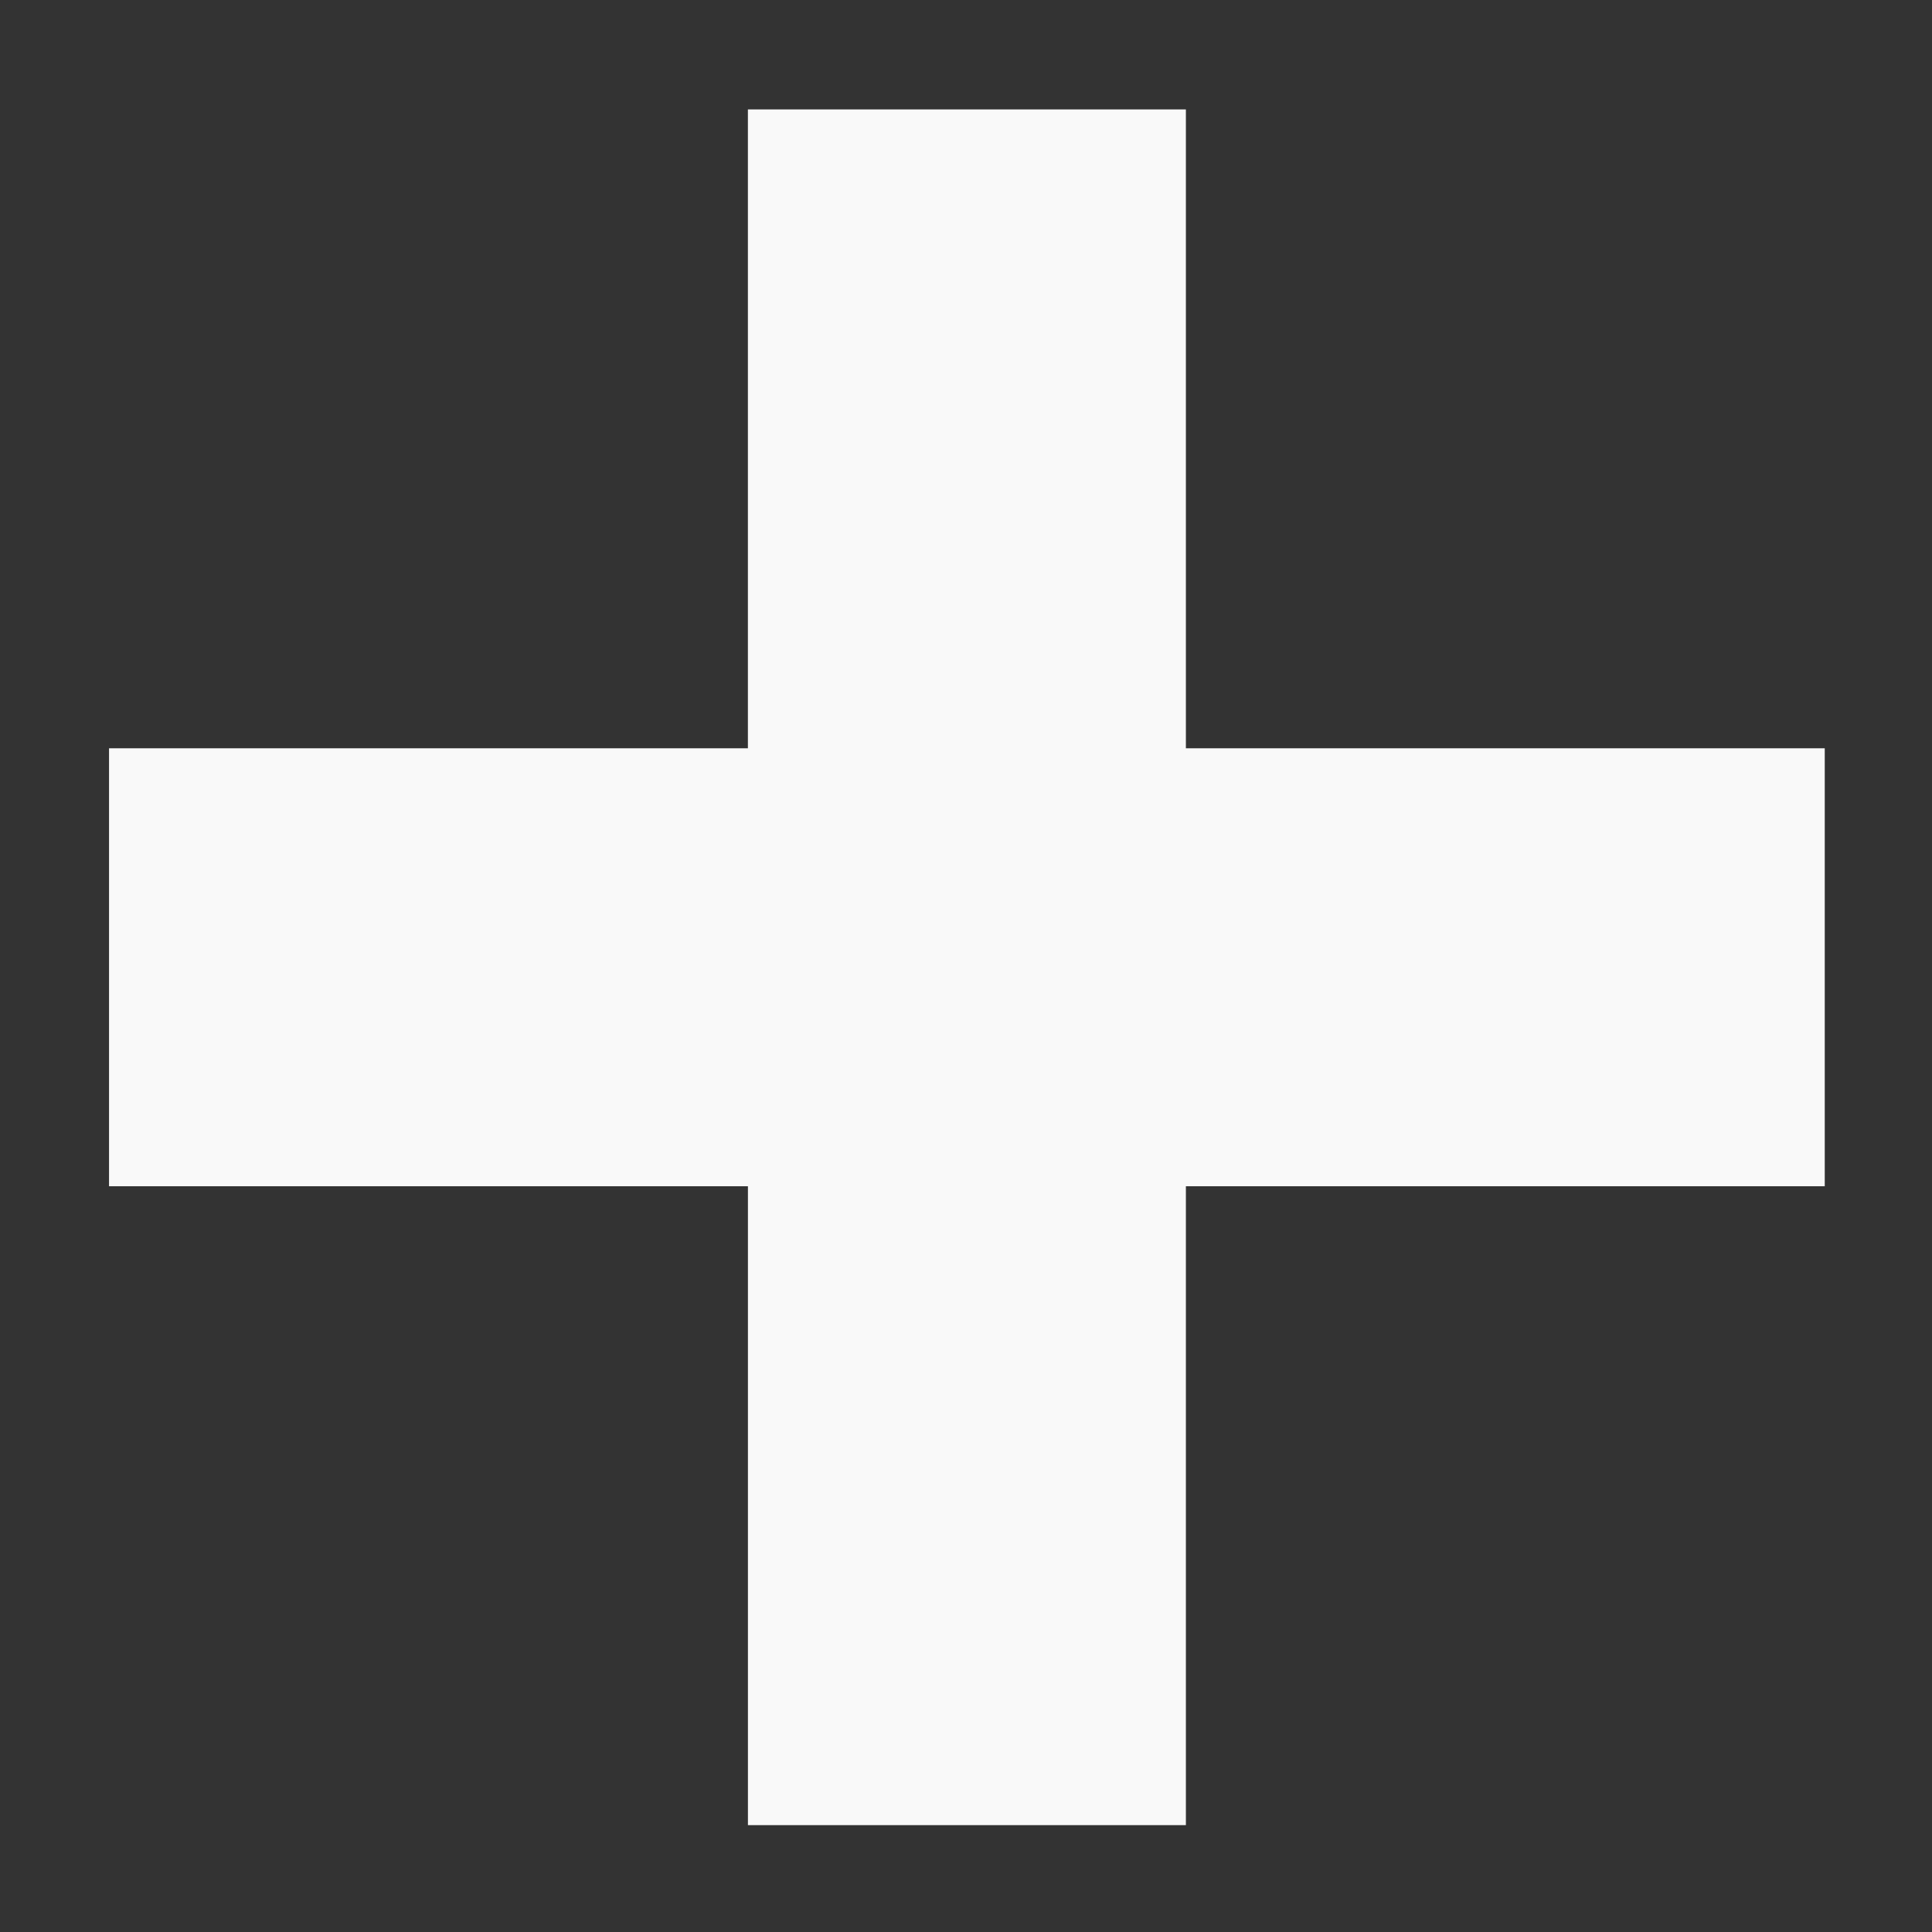 <?xml version="1.0" encoding="UTF-8" standalone="no"?>
<!-- Created with Inkscape (http://www.inkscape.org/) -->

<svg
   xmlns:dc="http://purl.org/dc/elements/1.1/"
   xmlns:cc="http://creativecommons.org/ns#"
   xmlns:rdf="http://www.w3.org/1999/02/22-rdf-syntax-ns#"
   xmlns:svg="http://www.w3.org/2000/svg"
   xmlns="http://www.w3.org/2000/svg"
   xmlns:sodipodi="http://sodipodi.sourceforge.net/DTD/sodipodi-0.dtd"
   xmlns:inkscape="http://www.inkscape.org/namespaces/inkscape"
   width="67.733mm"
   height="67.733mm"
   viewBox="0 0 67.733 67.733"
   version="1.1"
   id="svg8"
   inkscape:version="0.92.1 r15371"
   sodipodi:docname="Plus.svg"
   inkscape:export-filename="C:\Users\Kelvy\Documents\GitHub\MagicCucaBakery\Graphics\Plus.png"
   inkscape:export-xdpi="96"
   inkscape:export-ydpi="96">
  <rect x="0" y="0" width="67.733" height="67.733" fill="#333333" stroke="none"/>
  <defs
     id="defs2" />
  <sodipodi:namedview
     id="base"
     pagecolor="#ffffff"
     bordercolor="#666666"
     borderopacity="1.0"
     inkscape:pageopacity="0.0"
     inkscape:pageshadow="2"
     inkscape:zoom="1.4"
     inkscape:cx="120.62051"
     inkscape:cy="67.62639"
     inkscape:document-units="mm"
     inkscape:current-layer="g4611"
     showgrid="false"
     inkscape:window-width="1920"
     inkscape:window-height="1001"
     inkscape:window-x="-9"
     inkscape:window-y="-9"
     inkscape:window-maximized="1"
     inkscape:measure-start="0,0"
     inkscape:measure-end="0,0" />
  <g
     inkscape:label="Camada 1"
     inkscape:groupmode="layer"
     id="layer1"
     transform="translate(-72.62,-115.255)">
    <g
       id="g4576"
       transform="translate(1.153,-2.832)">
      <g
         id="g4550">
        <g
           id="g4611"
           transform="matrix(1.035,0,0,1.035,-3.656,-5.275)">
          <path
             style="opacity:1;fill:#f9f9f9;fill-opacity:1;stroke:none;stroke-width:0.52;stroke-linecap:round;stroke-linejoin:round;stroke-miterlimit:4;stroke-dasharray:none;stroke-opacity:1"
             d="m 97.916,122.897 v 21.64 H 76.276 v 14.835 h 21.641 v 21.641 h 14.835 v -21.641 h 21.64 v -14.835 h -21.64 v -21.64 z"
             id="rect5467"
             inkscape:connector-curvature="0"
             inkscape:transform-center-x="-6.5722043"
             inkscape:transform-center-y="-12.746098" />
        </g>
      </g>
    </g>
  </g>
</svg>

